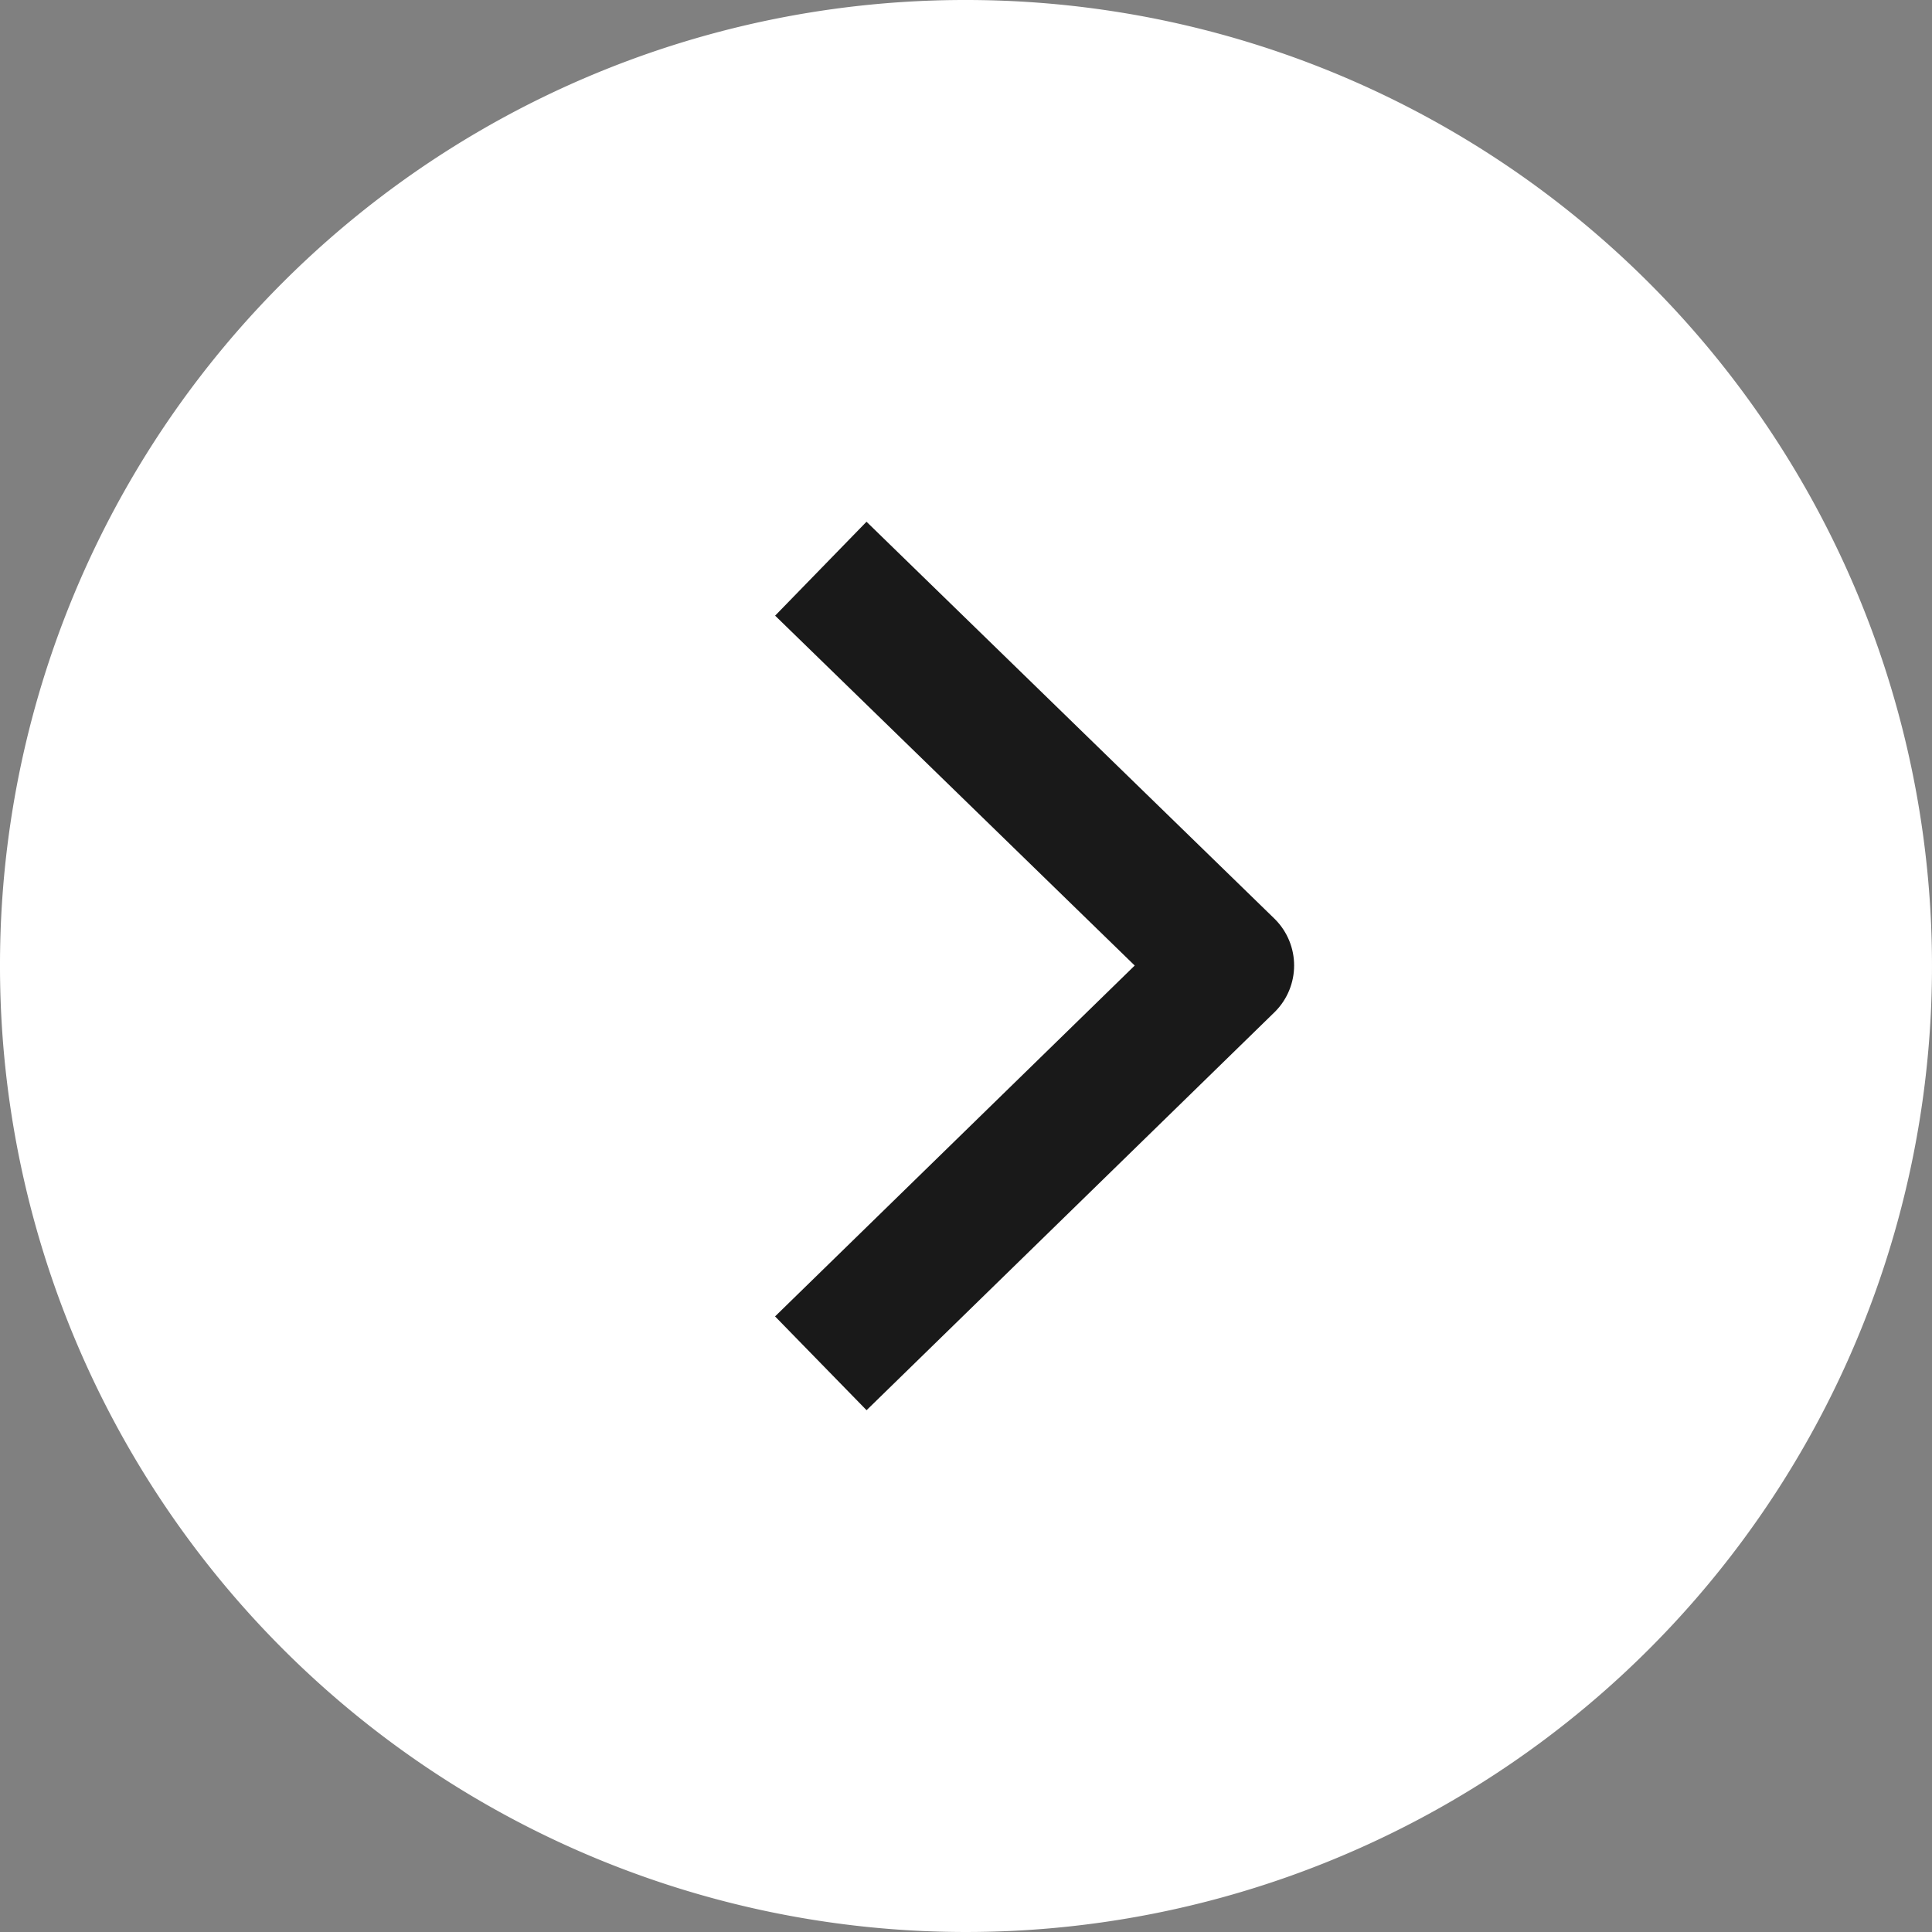 <svg id="Ebene_1" data-name="Ebene 1" xmlns="http://www.w3.org/2000/svg" viewBox="0 0 36.86 36.86"><rect x="0" y="0" width="36.86" height="36.86" fill="#808080" stroke="none"/><defs><style>.cls-1{isolation:isolate;}.cls-2{fill:#fff;}.cls-3{fill:none;stroke:#191919;stroke-linejoin:round;stroke-width:2.5px;}</style></defs><g class="cls-1"><path class="cls-2" d="M0,18.42A18.43,18.43,0,1,0,18.43,0,18.41,18.41,0,0,0,0,18.42Z"/></g><g class="cls-1"><polyline class="cls-3" points="15.66 10.85 23.44 18.42 15.66 26.01"/></g></svg>